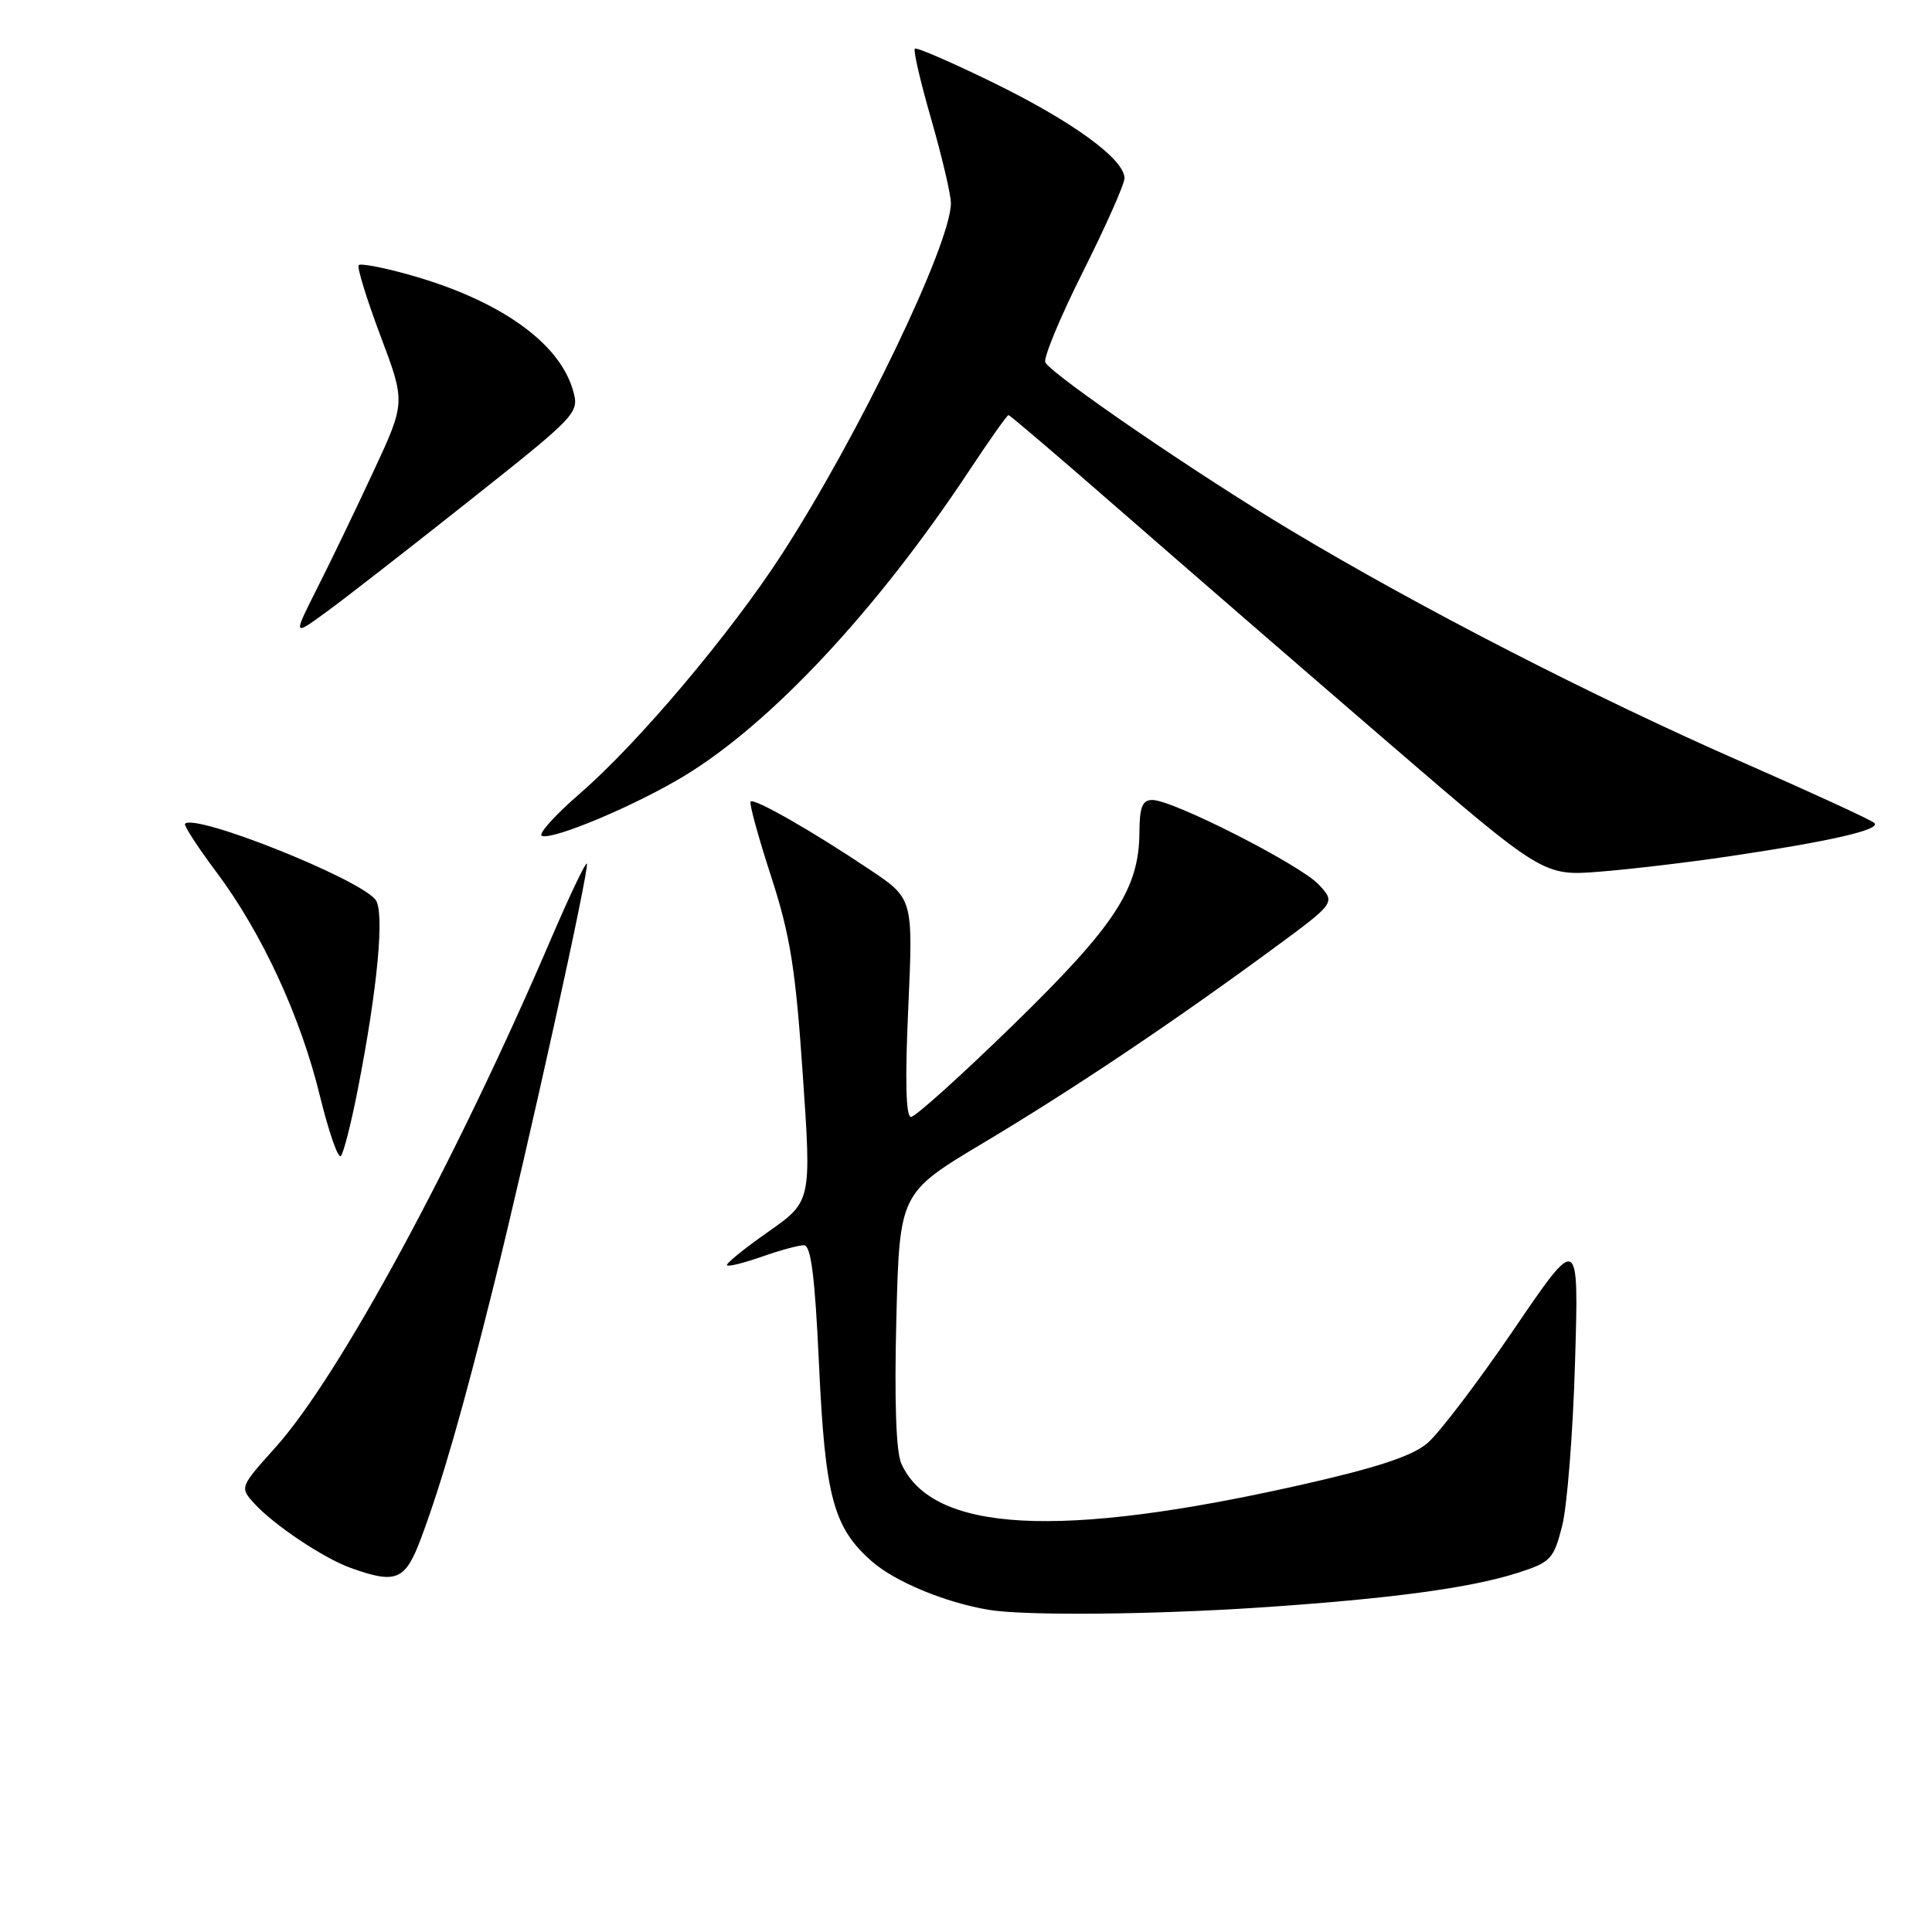 <?xml version="1.0" encoding="UTF-8" standalone="no"?>
<!DOCTYPE svg PUBLIC "-//W3C//DTD SVG 1.1//EN" "http://www.w3.org/Graphics/SVG/1.1/DTD/svg11.dtd" >
<svg xmlns="http://www.w3.org/2000/svg" xmlns:xlink="http://www.w3.org/1999/xlink" version="1.1" viewBox="0 0 256 256">
 <g >
 <path fill="currentColor"
d=" M 167.00 213.00 C 184.31 211.84 194.84 210.42 201.14 208.40 C 205.47 207.01 205.87 206.59 206.99 202.21 C 207.65 199.62 208.43 189.85 208.70 180.50 C 209.21 163.50 209.21 163.50 200.57 176.19 C 195.81 183.17 190.66 189.95 189.11 191.25 C 187.09 192.95 182.39 194.50 172.40 196.75 C 140.35 203.98 123.52 203.07 119.42 193.91 C 118.73 192.36 118.50 185.52 118.77 174.79 C 119.20 158.07 119.20 158.07 130.35 151.41 C 142.28 144.28 155.44 135.45 168.74 125.67 C 176.98 119.61 176.98 119.61 174.74 117.21 C 172.28 114.58 155.42 106.00 152.70 106.00 C 151.37 106.00 151.00 106.92 150.98 110.25 C 150.94 117.78 147.79 122.60 134.31 135.75 C 127.39 142.49 121.28 148.00 120.71 148.00 C 120.03 148.00 119.91 143.17 120.35 133.54 C 121.00 119.08 121.00 119.08 115.25 115.23 C 107.62 110.12 99.94 105.73 99.46 106.21 C 99.25 106.42 100.46 110.85 102.15 116.05 C 104.71 123.93 105.41 128.30 106.37 142.35 C 107.53 159.20 107.53 159.20 101.75 163.25 C 98.57 165.48 96.13 167.47 96.33 167.66 C 96.53 167.86 98.61 167.34 100.97 166.51 C 103.32 165.68 105.82 165.00 106.52 165.00 C 107.46 165.00 107.98 169.07 108.52 180.75 C 109.33 198.33 110.42 202.40 115.51 206.88 C 118.60 209.59 125.23 212.34 131.00 213.31 C 135.78 214.11 152.59 213.96 167.00 213.00 Z  M 55.82 203.75 C 58.55 196.42 61.32 186.81 65.38 170.50 C 69.88 152.45 78.18 114.85 77.76 114.43 C 77.58 114.25 75.47 118.69 73.06 124.30 C 60.33 154.01 44.94 182.40 36.48 191.81 C 31.81 197.01 31.77 197.09 33.63 199.15 C 36.20 202.01 42.88 206.48 46.50 207.77 C 52.55 209.93 53.70 209.43 55.82 203.75 Z  M 47.38 144.50 C 50.05 130.93 51.00 120.71 49.74 119.19 C 47.36 116.32 25.90 107.77 24.52 109.15 C 24.32 109.35 26.17 112.21 28.64 115.51 C 34.68 123.57 39.82 134.66 42.38 145.18 C 43.55 149.96 44.80 153.56 45.16 153.18 C 45.52 152.81 46.52 148.90 47.38 144.50 Z  M 229.10 113.47 C 242.65 111.46 249.33 109.92 248.35 109.04 C 247.88 108.62 240.07 105.03 231.00 101.05 C 211.23 92.39 188.14 80.53 171.03 70.27 C 158.57 62.80 139.65 49.85 138.52 48.04 C 138.20 47.52 140.43 42.13 143.47 36.06 C 146.51 30.00 149.00 24.40 149.00 23.62 C 149.00 21.11 142.22 16.16 131.79 11.04 C 126.20 8.30 121.44 6.23 121.22 6.45 C 120.99 6.67 121.98 10.91 123.41 15.86 C 124.83 20.82 126.00 25.79 126.00 26.91 C 126.00 32.34 113.72 57.83 103.56 73.50 C 96.73 84.03 84.54 98.47 76.89 105.10 C 73.51 108.02 71.23 110.58 71.81 110.77 C 73.37 111.29 84.19 106.73 90.61 102.85 C 102.19 95.85 116.25 80.78 128.50 62.25 C 131.14 58.26 133.45 55.00 133.63 55.00 C 133.82 55.00 140.61 60.80 148.73 67.89 C 156.86 74.98 172.72 88.73 184.00 98.44 C 204.50 116.09 204.50 116.09 212.00 115.50 C 216.12 115.17 223.82 114.26 229.10 113.47 Z  M 62.15 66.38 C 76.62 54.90 76.78 54.73 75.92 51.71 C 74.09 45.33 66.07 39.70 54.09 36.37 C 50.74 35.43 47.79 34.88 47.53 35.13 C 47.28 35.39 48.57 39.59 50.40 44.46 C 53.74 53.32 53.74 53.32 49.51 62.41 C 47.19 67.41 43.83 74.38 42.05 77.90 C 38.82 84.31 38.82 84.31 43.16 81.15 C 45.55 79.42 54.09 72.77 62.15 66.38 Z "/>
</g>
</svg>